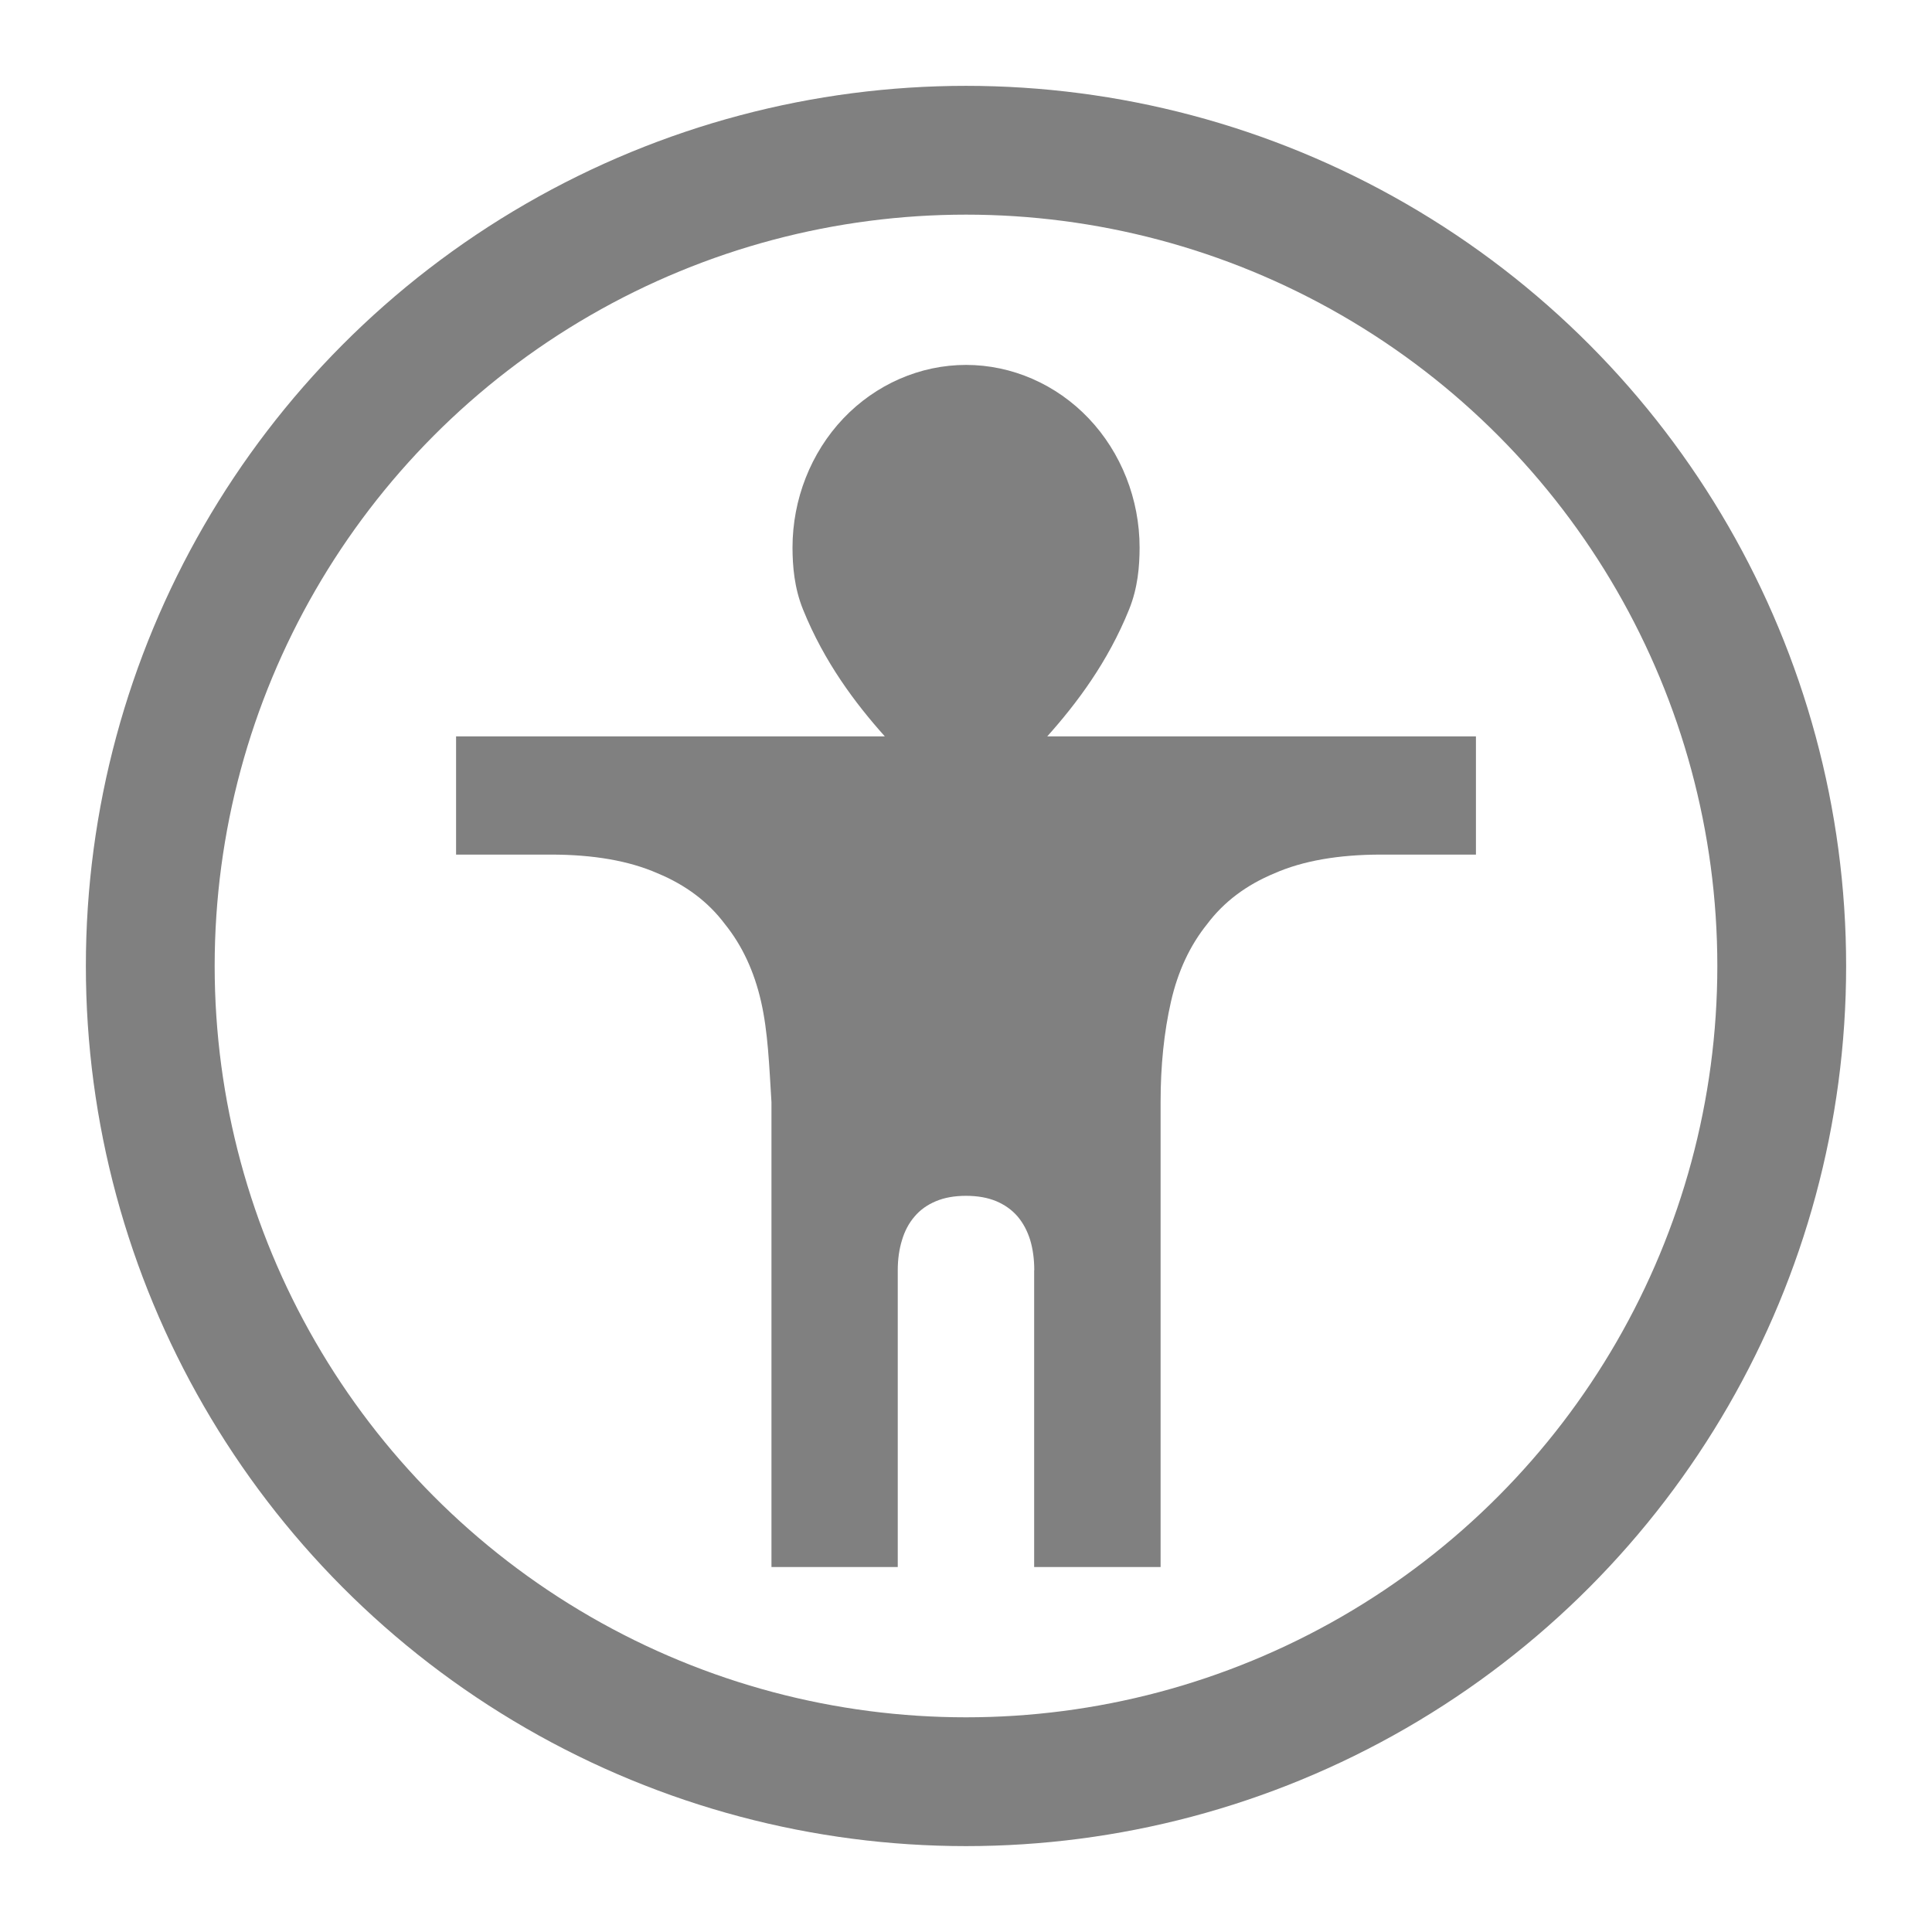 <?xml version="1.0" encoding="UTF-8" standalone="no"?>
<!-- Created with Inkscape (http://www.inkscape.org/) -->

<svg
   xmlns:dc="http://purl.org/dc/elements/1.1/"
   xmlns:cc="http://creativecommons.org/ns#"
   xmlns:rdf="http://www.w3.org/1999/02/22-rdf-syntax-ns#"
   xmlns:svg="http://www.w3.org/2000/svg"
   xmlns="http://www.w3.org/2000/svg"
   xmlns:sodipodi="http://sodipodi.sourceforge.net/DTD/sodipodi-0.dtd"
   xmlns:inkscape="http://www.inkscape.org/namespaces/inkscape"
   width="90"
   height="90"
   id="svg4479"
   version="1.1"
   inkscape:version="0.48+devel r"
   viewBox="0 0 90 90"
   sodipodi:docname="preferences-desktop-accessibility-symbolic.svg">
  <defs
     id="defs4481">
    <inkscape:perspective
       sodipodi:type="inkscape:persp3d"
       inkscape:vp_x="0 : 45 : 1"
       inkscape:vp_y="0 : 1000 : 0"
       inkscape:vp_z="90 : 45 : 1"
       inkscape:persp3d-origin="45 : 30 : 1"
       id="perspective4105" />
  </defs>
  <sodipodi:namedview
     id="base"
     pagecolor="#ffffff"
     bordercolor="#666666"
     borderopacity="1.0"
     inkscape:pageopacity="0.0"
     inkscape:pageshadow="2"
     inkscape:zoom="5.0931703"
     inkscape:cx="3.7278378"
     inkscape:cy="34.568763"
     inkscape:document-units="px"
     inkscape:current-layer="g4519"
     showgrid="true"
     fit-margin-top="0"
     fit-margin-left="0"
     fit-margin-right="0"
     fit-margin-bottom="0"
     showguides="true"
     inkscape:guide-bbox="true"
     inkscape:snap-bbox="true"
     inkscape:bbox-paths="true"
     inkscape:bbox-nodes="true"
     inkscape:snap-bbox-edge-midpoints="true"
     inkscape:snap-bbox-midpoints="true"
     inkscape:object-paths="true"
     inkscape:snap-intersection-paths="true"
     inkscape:object-nodes="true"
     inkscape:snap-smooth-nodes="true"
     inkscape:snap-midpoints="true"
     inkscape:snap-object-midpoints="true"
     inkscape:snap-center="true">
    <inkscape:grid
       type="xygrid"
       id="grid5053"
       empspacing="6" />
    <sodipodi:guide
       orientation="1,0"
       position="3,47"
       id="guide5055" />
    <sodipodi:guide
       orientation="1,0"
       position="6,42"
       id="guide5057" />
    <sodipodi:guide
       orientation="1,0"
       position="9,39"
       id="guide5059" />
    <sodipodi:guide
       orientation="0,1"
       position="35,87"
       id="guide5061" />
    <sodipodi:guide
       orientation="0,1"
       position="37,84"
       id="guide5063" />
    <sodipodi:guide
       orientation="0,1"
       position="39,81"
       id="guide5065" />
    <sodipodi:guide
       orientation="1,0"
       position="87,72"
       id="guide5067" />
    <sodipodi:guide
       orientation="1,0"
       position="84,70"
       id="guide5069" />
    <sodipodi:guide
       orientation="1,0"
       position="81,66"
       id="guide5071" />
    <sodipodi:guide
       orientation="0,1"
       position="92,3"
       id="guide5073" />
    <sodipodi:guide
       orientation="0,1"
       position="93,6"
       id="guide5075" />
    <sodipodi:guide
       orientation="0,1"
       position="94,9"
       id="guide5077" />
  </sodipodi:namedview>
  <g
     inkscape:label="Layer 1"
     inkscape:groupmode="layer"
     id="layer1"
     transform="translate(833.571,-695.934)">
    <g
       style="display:inline"
       id="g4519"
       transform="translate(-893.571,753.571)">
      <rect
         style="opacity:0.1;color:#000000;fill:none;stroke:none;stroke-width:1.1;marker:none;visibility:visible;display:inline;overflow:visible;enable-background:accumulate"
         id="rect4521"
         width="90"
         height="90"
         x="60"
         y="-57.638" />
      <path
         inkscape:connector-curvature="0"
         id="path4525"
         d="m 105.002,-40.638 c 2.138,1.9e-4 4.204,0.903 5.716,2.494 1.512,1.591 2.369,3.766 2.369,6.016 l 0,0.007 c -0.003,0.867 -0.081,1.865 -0.49,2.876 -0.991,2.454 -2.441,4.379 -3.813,5.912 l 19.971,0 0,5.506 -4.412,0 c -1.995,0 -3.65,0.291 -4.969,0.87 -1.319,0.547 -2.365,1.335 -3.137,2.364 -0.804,0.997 -1.367,2.203 -1.689,3.619 -0.322,1.416 -0.483,2.977 -0.483,4.682 l 0,21.654 -5.89,0 0,-13.826 0.005,0 c 0,-0.51 -0.063,-0.979 -0.189,-1.405 -0.132,-0.426 -0.328,-0.793 -0.586,-1.099 -0.264,-0.306 -0.595,-0.543 -0.991,-0.711 -0.402,-0.168 -0.873,-0.252 -1.413,-0.252 -0.54,0 -1.009,0.084 -1.405,0.252 -0.402,0.168 -0.733,0.405 -0.991,0.711 -0.264,0.306 -0.46,0.673 -0.586,1.099 -0.132,0.426 -0.198,0.894 -0.198,1.405 l 0,13.826 -5.883,0 0,-21.654 c -0.106,-1.702 -0.161,-3.267 -0.483,-4.682 -0.322,-1.416 -0.884,-2.621 -1.689,-3.619 -0.772,-1.029 -1.818,-1.817 -3.137,-2.364 -1.319,-0.579 -2.975,-0.87 -4.969,-0.87 l -4.414,0 0,-5.506 19.973,0 c -1.372,-1.533 -2.82,-3.458 -3.811,-5.912 -0.408,-1.011 -0.486,-2.009 -0.49,-2.876 l 0,-0.007 c 0,-2.25 0.856,-4.425 2.367,-6.016 1.512,-1.591 3.58,-2.494 5.718,-2.494 z"
         style="font-size:15px;font-style:normal;font-variant:normal;font-weight:normal;font-stretch:normal;text-align:center;line-height:125%;letter-spacing:0px;word-spacing:0px;writing-mode:lr-tb;text-anchor:middle;fill:#808080;fill-opacity:1;stroke:none;display:inline;font-family:Ubuntu;-inkscape-font-specification:Ubuntu" />
      <circle
         style="color:#000000;display:inline;overflow:visible;visibility:visible;fill:none;stroke:#808080;stroke-width:6;stroke-linecap:round;stroke-linejoin:round;stroke-miterlimit:4;stroke-dasharray:none;stroke-dashoffset:0;stroke-opacity:1;marker:none;enable-background:accumulate"
         id="path4116"
         cx="105"
         cy="-12.638"
         r="38" />
    </g>
  </g>
</svg>
